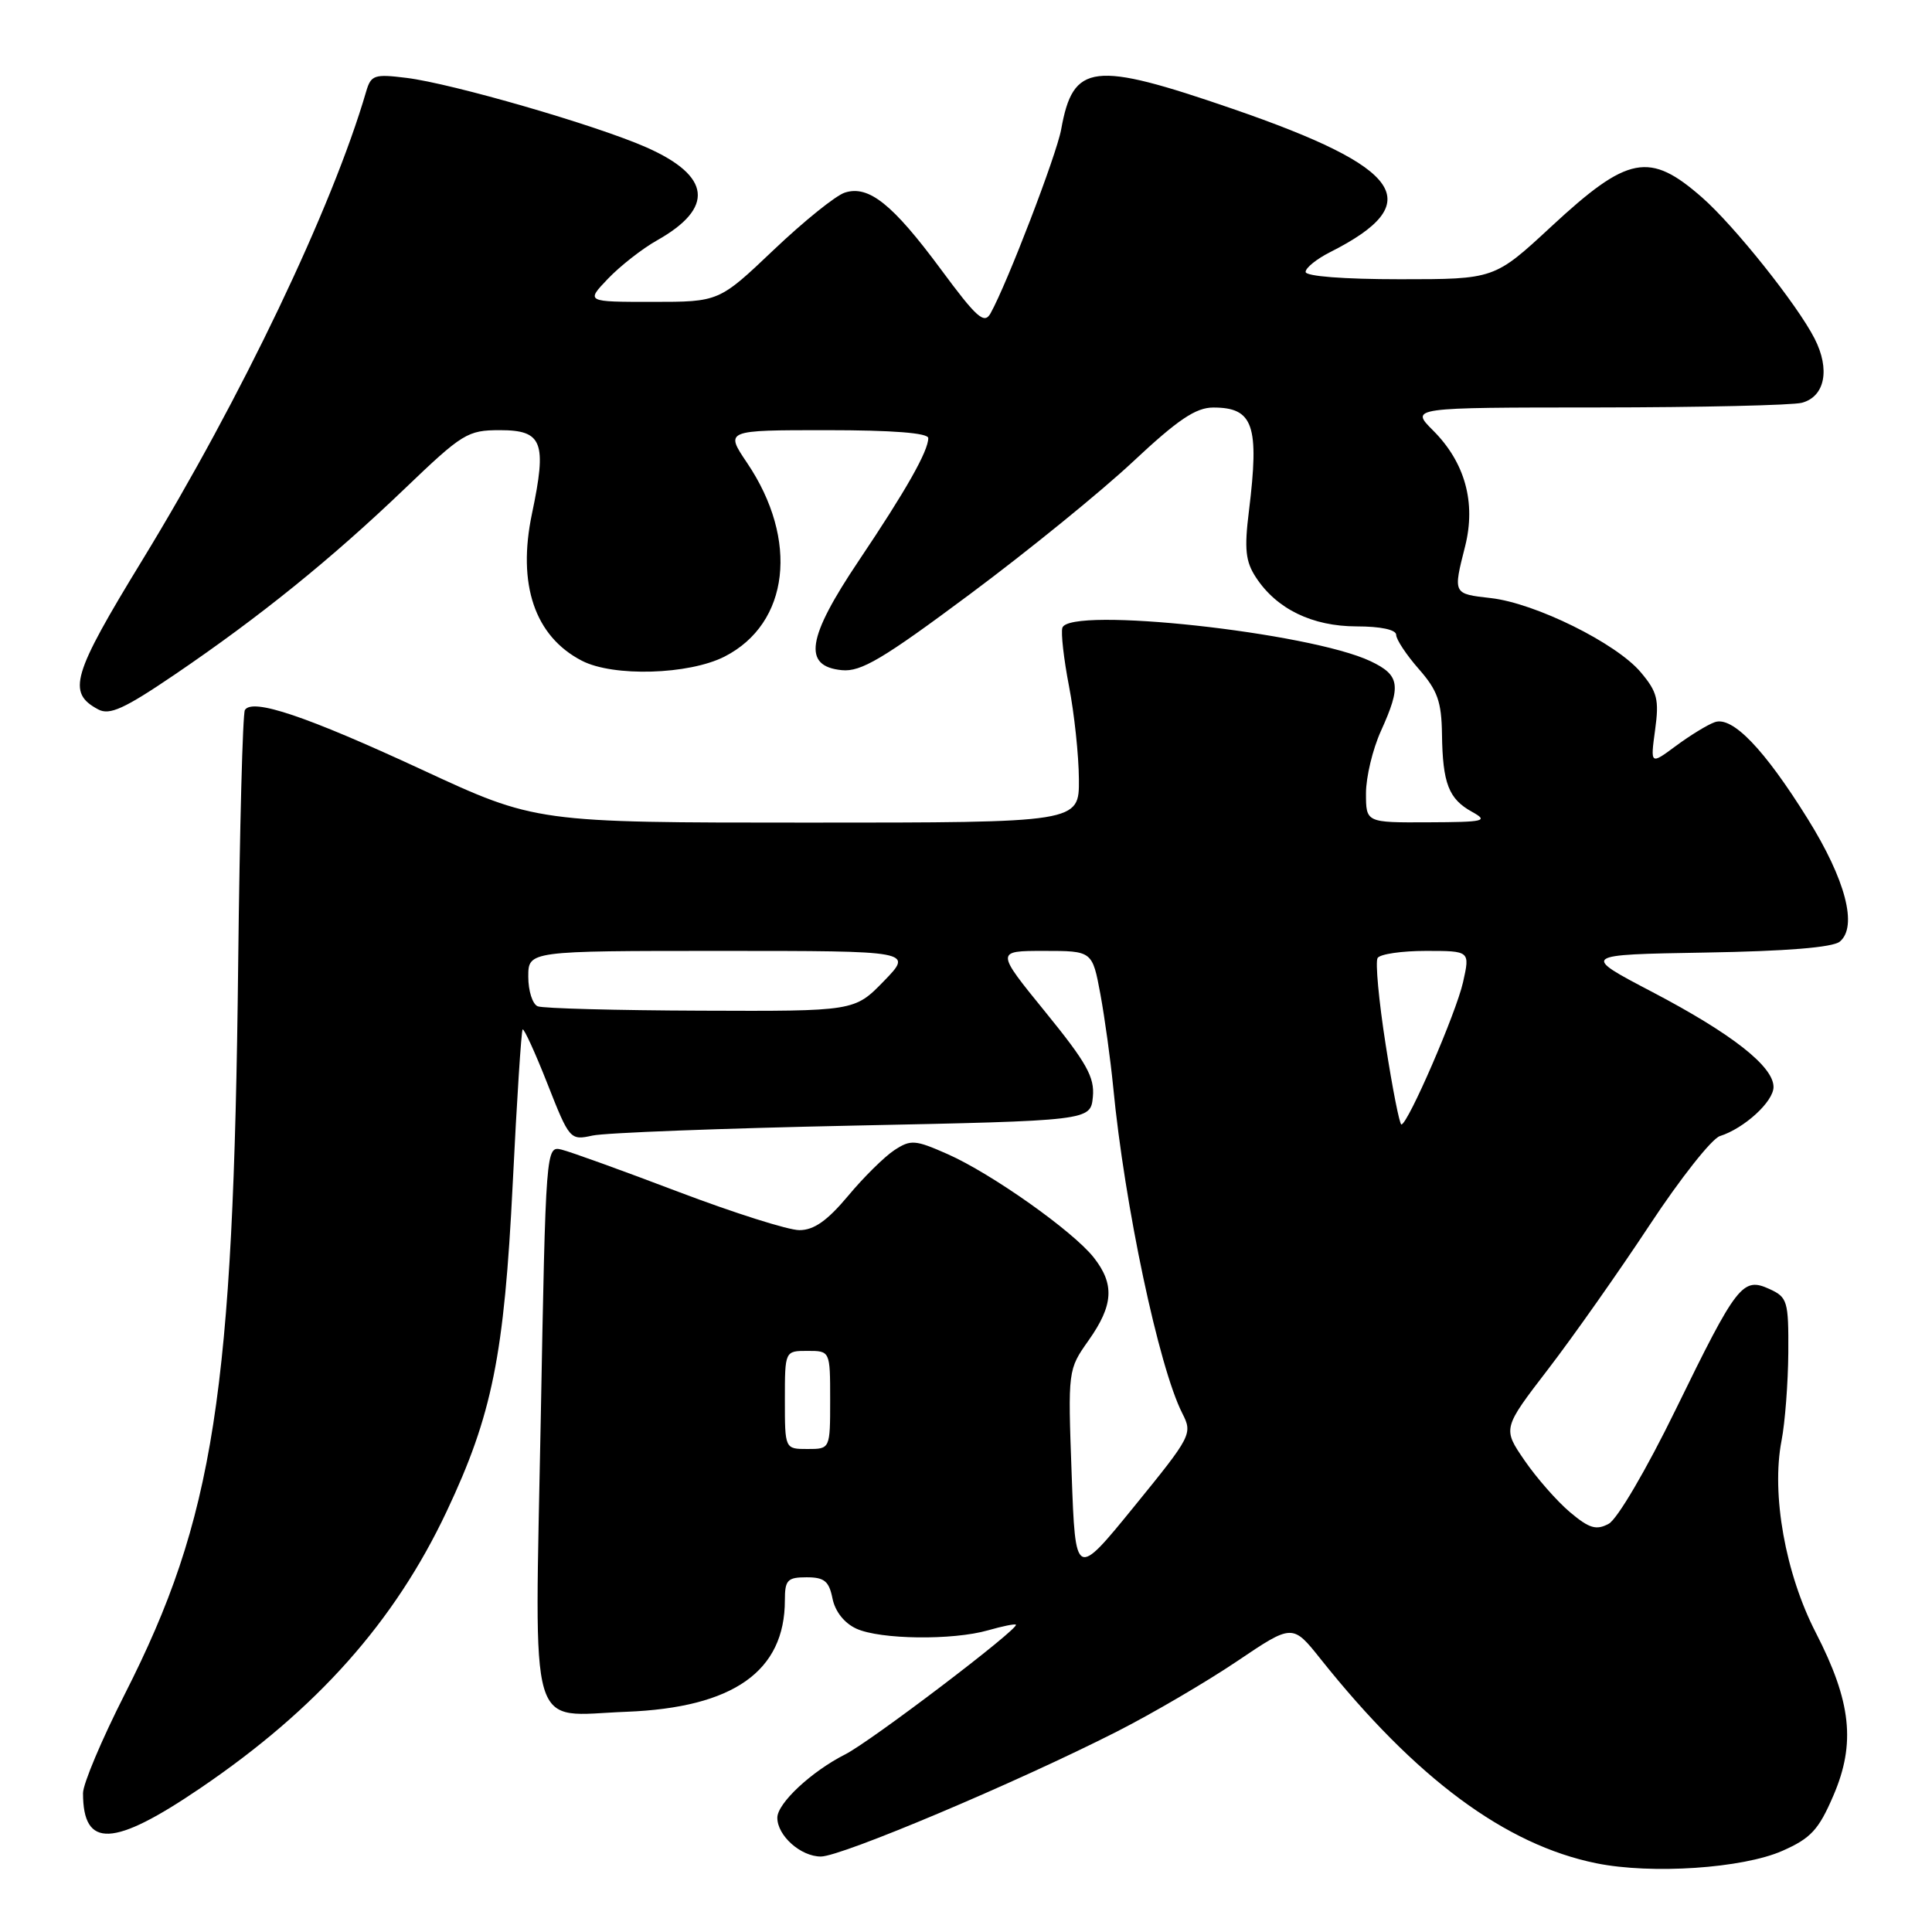 <?xml version="1.0" encoding="UTF-8" standalone="no"?>
<!DOCTYPE svg PUBLIC "-//W3C//DTD SVG 1.1//EN" "http://www.w3.org/Graphics/SVG/1.1/DTD/svg11.dtd" >
<svg xmlns="http://www.w3.org/2000/svg" xmlns:xlink="http://www.w3.org/1999/xlink" version="1.1" viewBox="0 0 256 256">
 <g >
 <path fill="currentColor"
d=" M 236.19 245.24 C 239.95 243.58 240.99 242.45 242.93 237.93 C 245.91 231.02 245.31 225.49 240.60 216.33 C 236.57 208.51 234.69 198.00 236.06 190.91 C 236.53 188.49 236.93 183.23 236.96 179.23 C 237.00 172.40 236.85 171.89 234.46 170.80 C 230.91 169.18 230.15 170.16 222.06 186.73 C 218.15 194.74 214.30 201.30 213.16 201.91 C 211.51 202.80 210.58 202.52 208.04 200.38 C 206.33 198.94 203.62 195.86 202.02 193.53 C 199.10 189.28 199.10 189.28 205.16 181.39 C 208.49 177.05 214.53 168.47 218.58 162.33 C 222.63 156.18 226.82 150.88 227.89 150.54 C 231.13 149.51 235.00 145.97 235.00 144.03 C 235.00 141.30 229.49 136.98 218.95 131.45 C 209.50 126.50 209.50 126.50 225.93 126.22 C 236.72 126.04 242.85 125.54 243.78 124.77 C 246.18 122.78 244.55 116.55 239.53 108.50 C 233.77 99.25 229.55 94.87 227.22 95.69 C 226.27 96.02 223.97 97.43 222.09 98.82 C 218.68 101.35 218.68 101.35 219.31 96.72 C 219.86 92.71 219.61 91.69 217.41 89.08 C 214.18 85.23 203.42 79.91 197.54 79.25 C 192.51 78.68 192.53 78.73 194.14 72.37 C 195.59 66.59 194.12 61.27 189.90 57.05 C 186.85 54.00 186.85 54.00 211.67 53.99 C 225.33 53.98 237.52 53.70 238.76 53.37 C 241.82 52.55 242.53 48.94 240.44 44.86 C 238.16 40.38 229.81 29.92 225.55 26.18 C 218.56 20.04 215.72 20.59 205.56 30.01 C 198.02 37.00 198.02 37.00 185.51 37.00 C 178.06 37.00 173.00 36.61 173.00 36.03 C 173.00 35.49 174.46 34.31 176.25 33.41 C 189.19 26.87 186.05 22.25 163.33 14.42 C 144.80 8.04 142.19 8.35 140.61 17.15 C 139.99 20.55 133.45 37.58 131.25 41.52 C 130.42 43.00 129.44 42.14 124.66 35.67 C 118.27 27.04 115.11 24.51 111.95 25.52 C 110.76 25.89 106.53 29.30 102.53 33.10 C 95.27 40.00 95.27 40.00 86.45 40.00 C 77.63 40.00 77.63 40.00 80.56 36.93 C 82.18 35.24 85.10 32.95 87.06 31.85 C 94.71 27.54 94.23 23.32 85.66 19.53 C 79.07 16.61 59.91 11.06 53.86 10.32 C 49.60 9.79 49.16 9.94 48.52 12.12 C 44.04 27.49 31.96 52.77 18.85 74.23 C 9.54 89.47 8.86 91.78 13.01 94.00 C 14.52 94.81 16.46 93.93 23.19 89.36 C 34.43 81.72 43.90 74.07 53.61 64.77 C 61.28 57.42 61.95 57.00 66.24 57.00 C 71.89 57.00 72.49 58.56 70.49 68.06 C 68.52 77.43 70.85 84.32 77.10 87.55 C 81.27 89.71 91.27 89.41 96.01 87.00 C 104.60 82.61 105.89 71.55 98.99 61.33 C 96.07 57.00 96.07 57.00 109.53 57.00 C 118.27 57.00 123.00 57.37 123.00 58.05 C 123.00 59.78 120.05 64.98 113.79 74.30 C 106.91 84.54 106.33 88.29 111.55 88.80 C 114.08 89.05 116.98 87.33 128.55 78.71 C 136.22 73.00 145.94 65.10 150.14 61.16 C 156.09 55.59 158.45 54.00 160.77 54.00 C 166.08 54.00 166.89 56.35 165.49 67.71 C 164.86 72.78 165.04 74.41 166.42 76.51 C 169.16 80.70 173.88 82.99 179.75 83.00 C 182.95 83.00 185.00 83.44 185.00 84.12 C 185.00 84.73 186.35 86.77 188.00 88.65 C 190.48 91.48 191.01 92.97 191.07 97.28 C 191.16 103.80 191.95 105.86 195.05 107.57 C 197.27 108.80 196.74 108.93 189.25 108.96 C 181.00 109.00 181.00 109.00 181.00 105.11 C 181.00 102.97 181.89 99.26 182.98 96.86 C 185.71 90.83 185.51 89.47 181.60 87.61 C 173.53 83.79 141.72 80.33 140.77 83.18 C 140.56 83.83 140.95 87.31 141.65 90.93 C 142.35 94.54 142.94 100.09 142.96 103.25 C 143.00 109.00 143.00 109.00 107.01 109.00 C 71.02 109.00 71.02 109.00 55.87 101.97 C 40.59 94.89 33.44 92.48 32.45 94.08 C 32.16 94.55 31.76 109.69 31.56 127.72 C 30.94 184.63 28.37 201.18 16.53 224.49 C 13.49 230.48 11.00 236.37 11.00 237.60 C 11.00 244.96 15.00 244.79 26.56 236.93 C 42.01 226.44 52.28 214.90 59.18 200.28 C 65.22 187.49 66.81 179.64 67.94 156.82 C 68.48 145.78 69.08 136.59 69.25 136.41 C 69.43 136.24 70.91 139.47 72.54 143.61 C 75.45 151.01 75.55 151.12 78.50 150.47 C 80.15 150.10 95.67 149.51 113.00 149.15 C 144.50 148.50 144.50 148.50 144.81 145.35 C 145.06 142.73 143.99 140.83 138.52 134.10 C 131.93 126.00 131.93 126.00 138.33 126.00 C 144.74 126.00 144.74 126.00 145.81 131.75 C 146.39 134.91 147.15 140.43 147.50 144.00 C 149.01 159.73 153.55 181.16 156.66 187.27 C 158.04 189.98 157.90 190.26 150.29 199.61 C 142.50 209.18 142.50 209.18 142.00 195.34 C 141.50 181.50 141.50 181.50 144.25 177.60 C 147.54 172.94 147.71 170.17 144.93 166.63 C 142.17 163.13 131.40 155.51 125.55 152.92 C 121.25 151.02 120.68 150.98 118.51 152.40 C 117.20 153.26 114.43 155.99 112.36 158.48 C 109.61 161.76 107.85 163.00 105.92 163.00 C 104.45 163.00 97.24 160.71 89.88 157.92 C 82.52 155.12 75.56 152.61 74.41 152.33 C 72.34 151.83 72.32 151.99 71.65 188.16 C 70.85 230.83 69.82 227.32 83.00 226.82 C 97.17 226.27 104.00 221.46 104.00 212.03 C 104.00 209.36 104.34 209.00 106.88 209.00 C 109.23 209.00 109.85 209.51 110.31 211.81 C 110.66 213.54 111.88 215.08 113.48 215.81 C 116.65 217.25 126.24 217.37 130.94 216.02 C 132.83 215.48 134.48 215.14 134.61 215.28 C 135.10 215.77 115.39 230.75 112.00 232.46 C 107.53 234.72 103.00 238.94 103.00 240.86 C 103.00 243.24 106.10 246.00 108.77 246.00 C 111.49 246.00 134.72 236.19 148.00 229.44 C 152.68 227.06 159.82 222.88 163.89 220.14 C 171.27 215.16 171.27 215.16 174.99 219.83 C 187.60 235.65 199.46 244.44 211.51 246.89 C 218.83 248.38 230.93 247.57 236.19 245.24 Z  M 104.00 185.50 C 104.00 179.00 104.00 179.00 107.00 179.00 C 110.00 179.00 110.00 179.00 110.00 185.50 C 110.00 192.00 110.00 192.00 107.00 192.00 C 104.00 192.00 104.00 192.00 104.00 185.50 Z  M 183.61 138.44 C 182.70 132.63 182.22 127.45 182.54 126.94 C 182.86 126.42 185.74 126.00 188.95 126.00 C 194.79 126.00 194.79 126.00 193.86 130.15 C 192.94 134.24 186.54 149.00 185.69 149.00 C 185.45 149.00 184.51 144.25 183.61 138.44 Z  M 71.25 133.34 C 70.56 133.06 70.00 131.30 70.00 129.42 C 70.00 126.00 70.00 126.00 95.50 126.00 C 121.00 126.00 121.00 126.00 117.12 130.00 C 113.23 134.00 113.23 134.00 92.87 133.92 C 81.67 133.88 71.94 133.62 71.25 133.34 Z "/>
</g>
</svg>